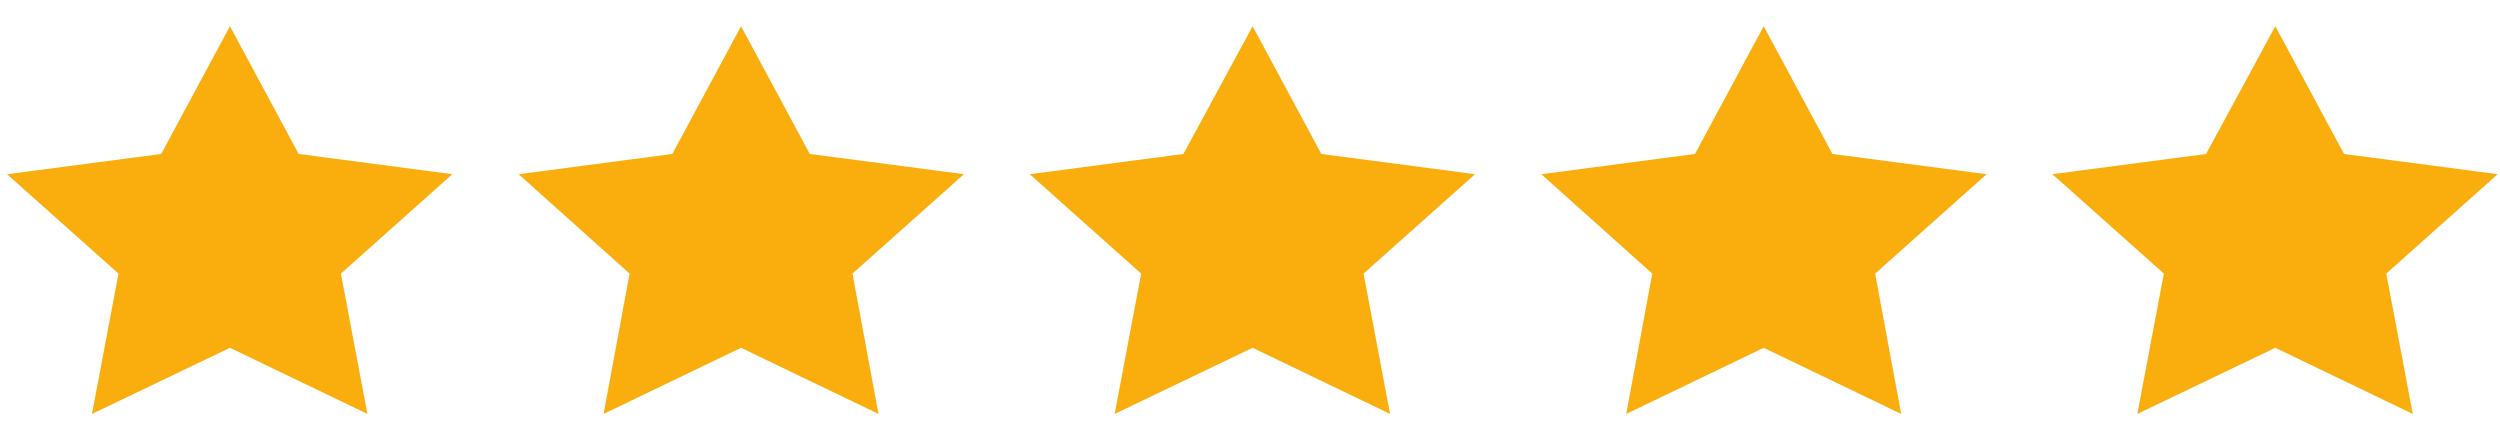 <svg width="91" height="16" viewBox="0 0 91 16" fill="none" xmlns="http://www.w3.org/2000/svg">
<path d="M8.37 0.954L10.872 5.604L16.465 6.341L12.409 9.959L13.374 15.067L8.37 12.66L3.348 15.067L4.313 9.959L0.256 6.341L5.868 5.604L8.37 0.954Z" fill="#F9AE0E"/>
<path d="M26.974 0.954L29.476 5.604L35.087 6.341L31.03 9.959L31.977 15.067L26.974 12.66L21.97 15.067L22.917 9.959L18.878 6.341L24.472 5.604L26.974 0.954Z" fill="#F9AE0E"/>
<path d="M45.595 0.954L48.097 5.604L53.691 6.341L49.634 9.959L50.599 15.067L45.595 12.66L40.574 15.067L41.538 9.959L37.482 6.341L43.075 5.604L45.595 0.954Z" fill="#F9AE0E"/>
<path d="M64.199 0.954L66.701 5.604L72.312 6.341L68.256 9.959L69.203 15.067L64.199 12.66L59.195 15.067L60.142 9.959L56.103 6.341L61.697 5.604L64.199 0.954Z" fill="#F9AE0E"/>
<path d="M82.821 0.954L85.323 5.604L90.916 6.341L86.86 9.959L87.825 15.067L82.821 12.66L77.799 15.067L78.764 9.959L74.707 6.341L80.301 5.604L82.821 0.954Z" fill="#F9AE0E"/>
</svg>
